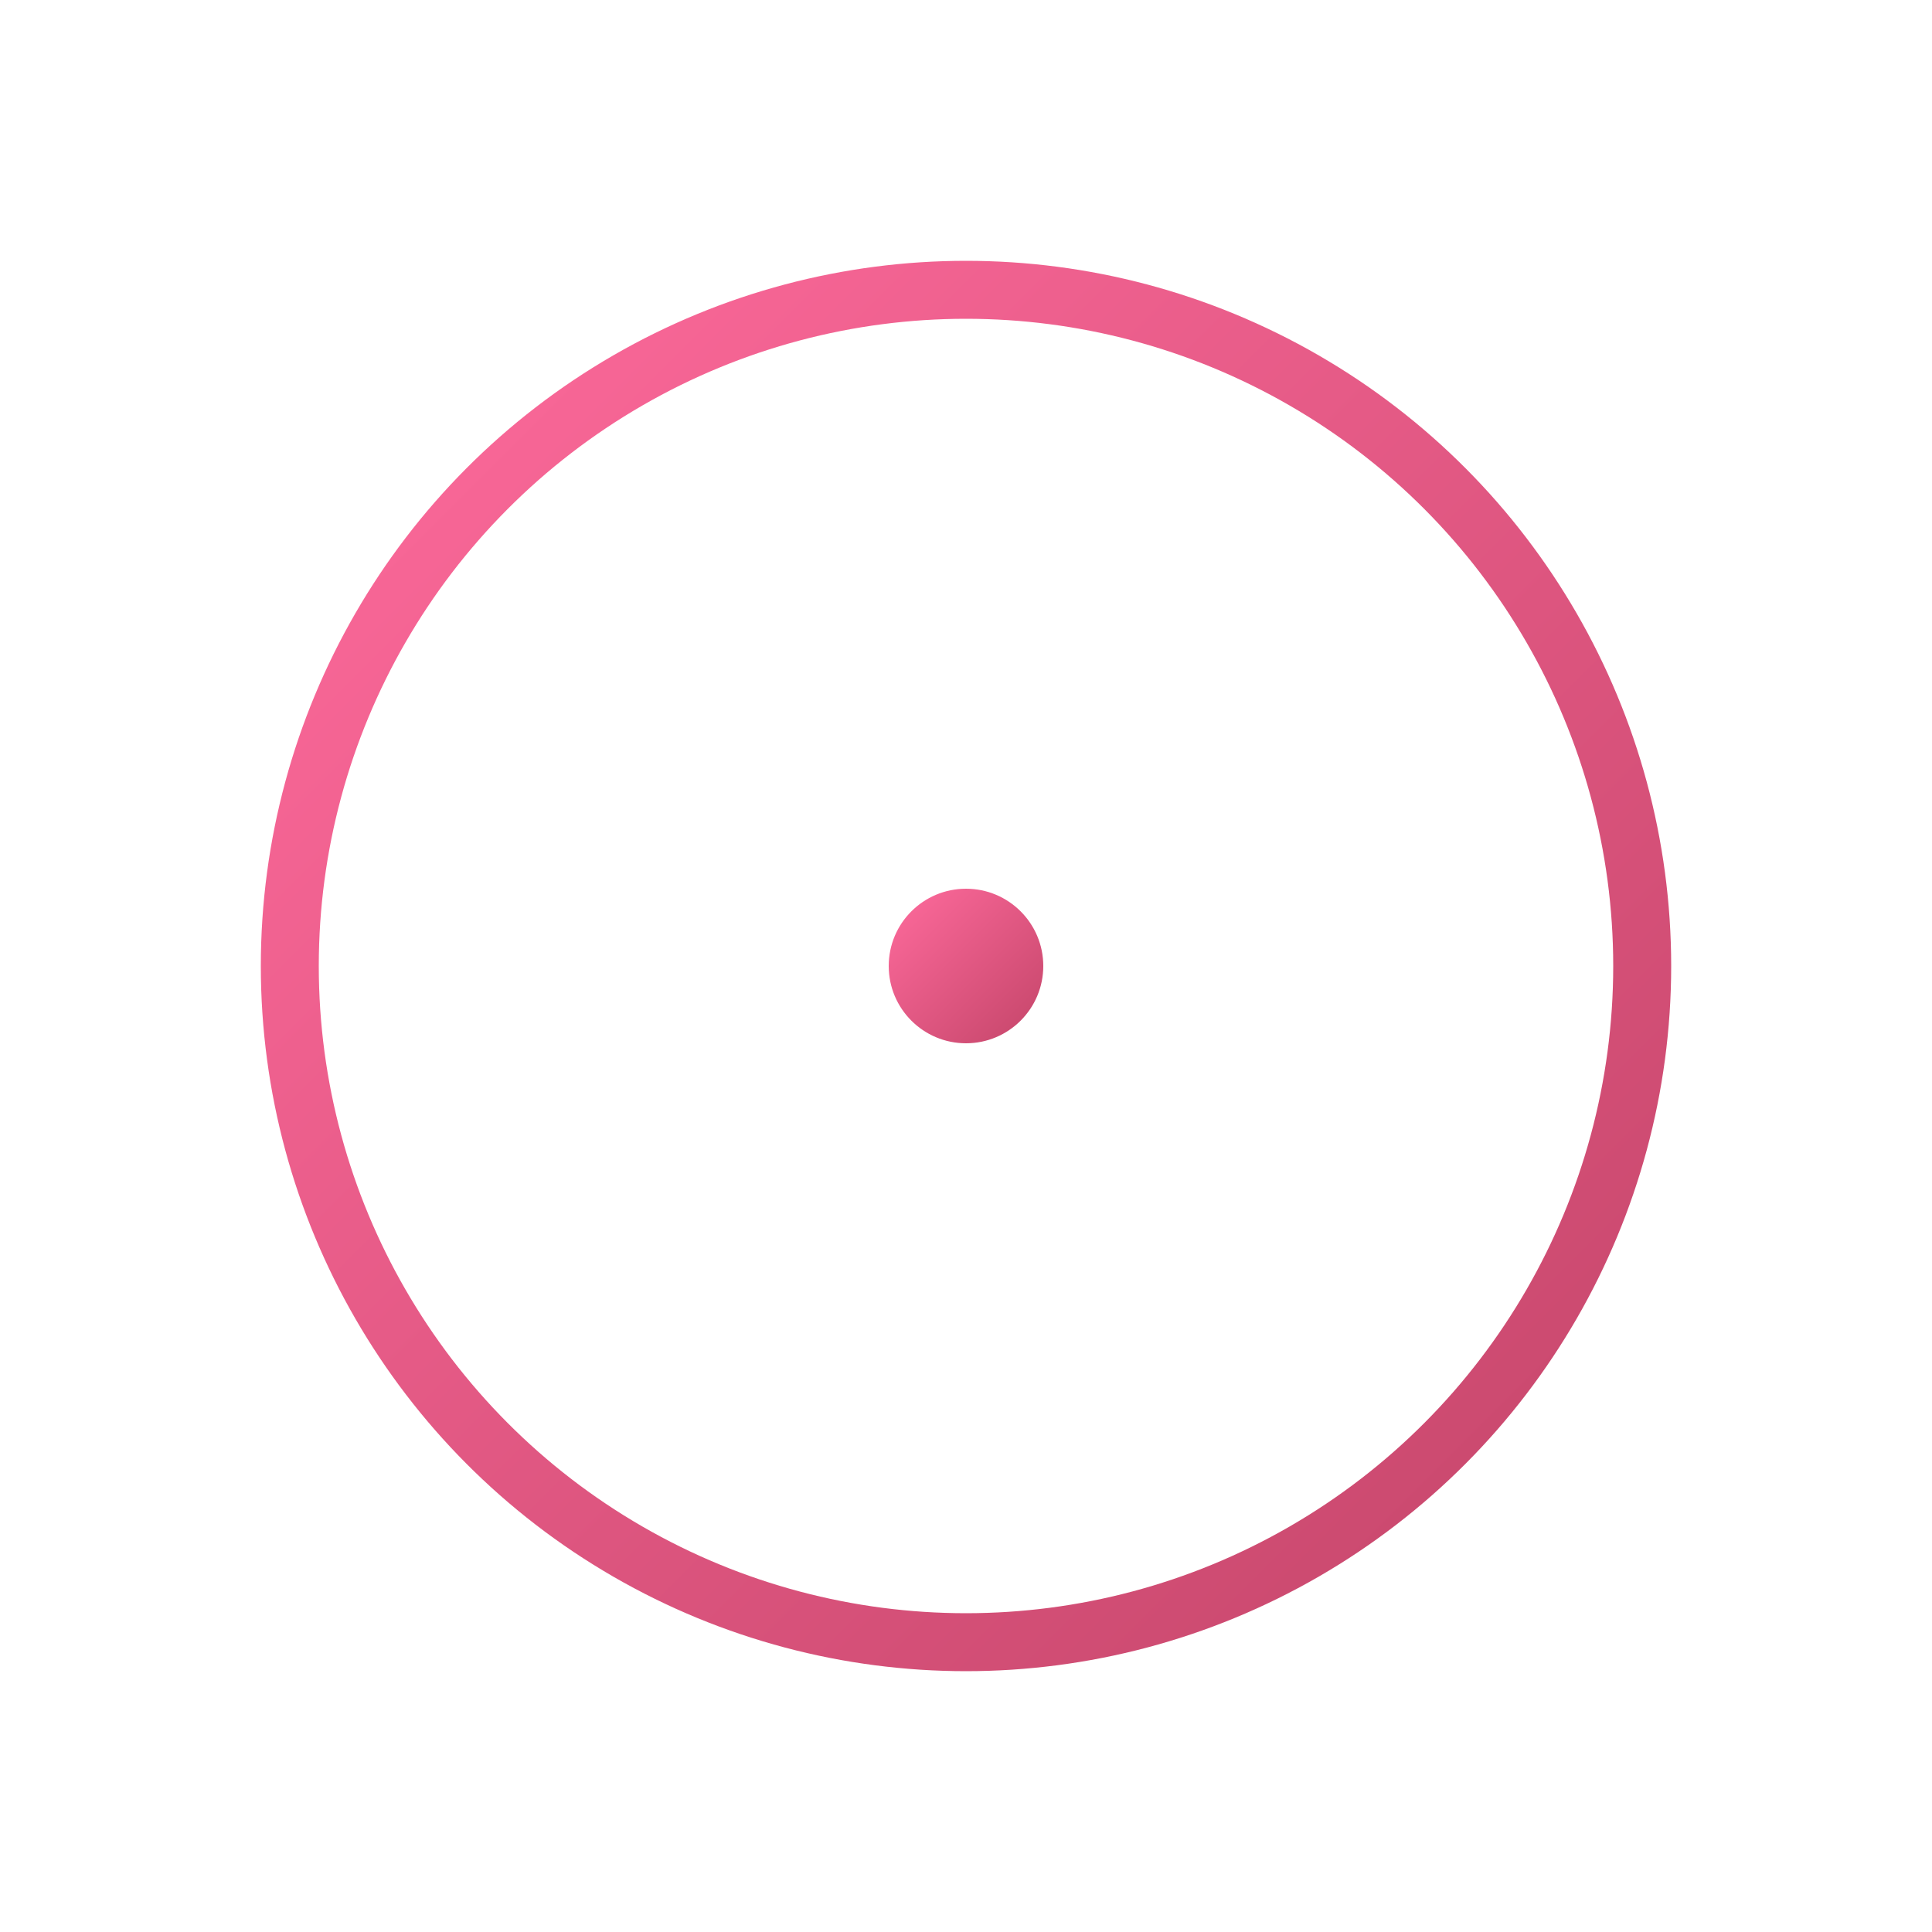 <svg xmlns="http://www.w3.org/2000/svg" viewBox="0 0 100 100">
  <defs>
    <linearGradient id="timeGradient" x1="0%" y1="0%" x2="100%" y2="100%">
      <stop offset="0%" style="stop-color:#FF6B9D;stop-opacity:1" />
      <stop offset="100%" style="stop-color:#C44569;stop-opacity:1" />
    </linearGradient>
  </defs>
  
  <!-- Clock face -->
  <circle cx="50" cy="50" r="35" stroke="url(#timeGradient)" stroke-width="3" fill="none"/>
  
  <!-- Hour hand pointing to 3 -->
  <line x1="50" y1="50" x2="65" y2="50" stroke="url(#timeGradient)" stroke-width="3" stroke-linecap="round"/>
  
  <!-- Minute hand pointing to 12 -->
  <line x1="50" y1="50" x2="50" y2="30" stroke="url(#timeGradient)" stroke-width="2" stroke-linecap="round"/>
  
  <!-- Clock center -->
  <circle cx="50" cy="50" r="4" fill="url(#timeGradient)"/>
</svg>
